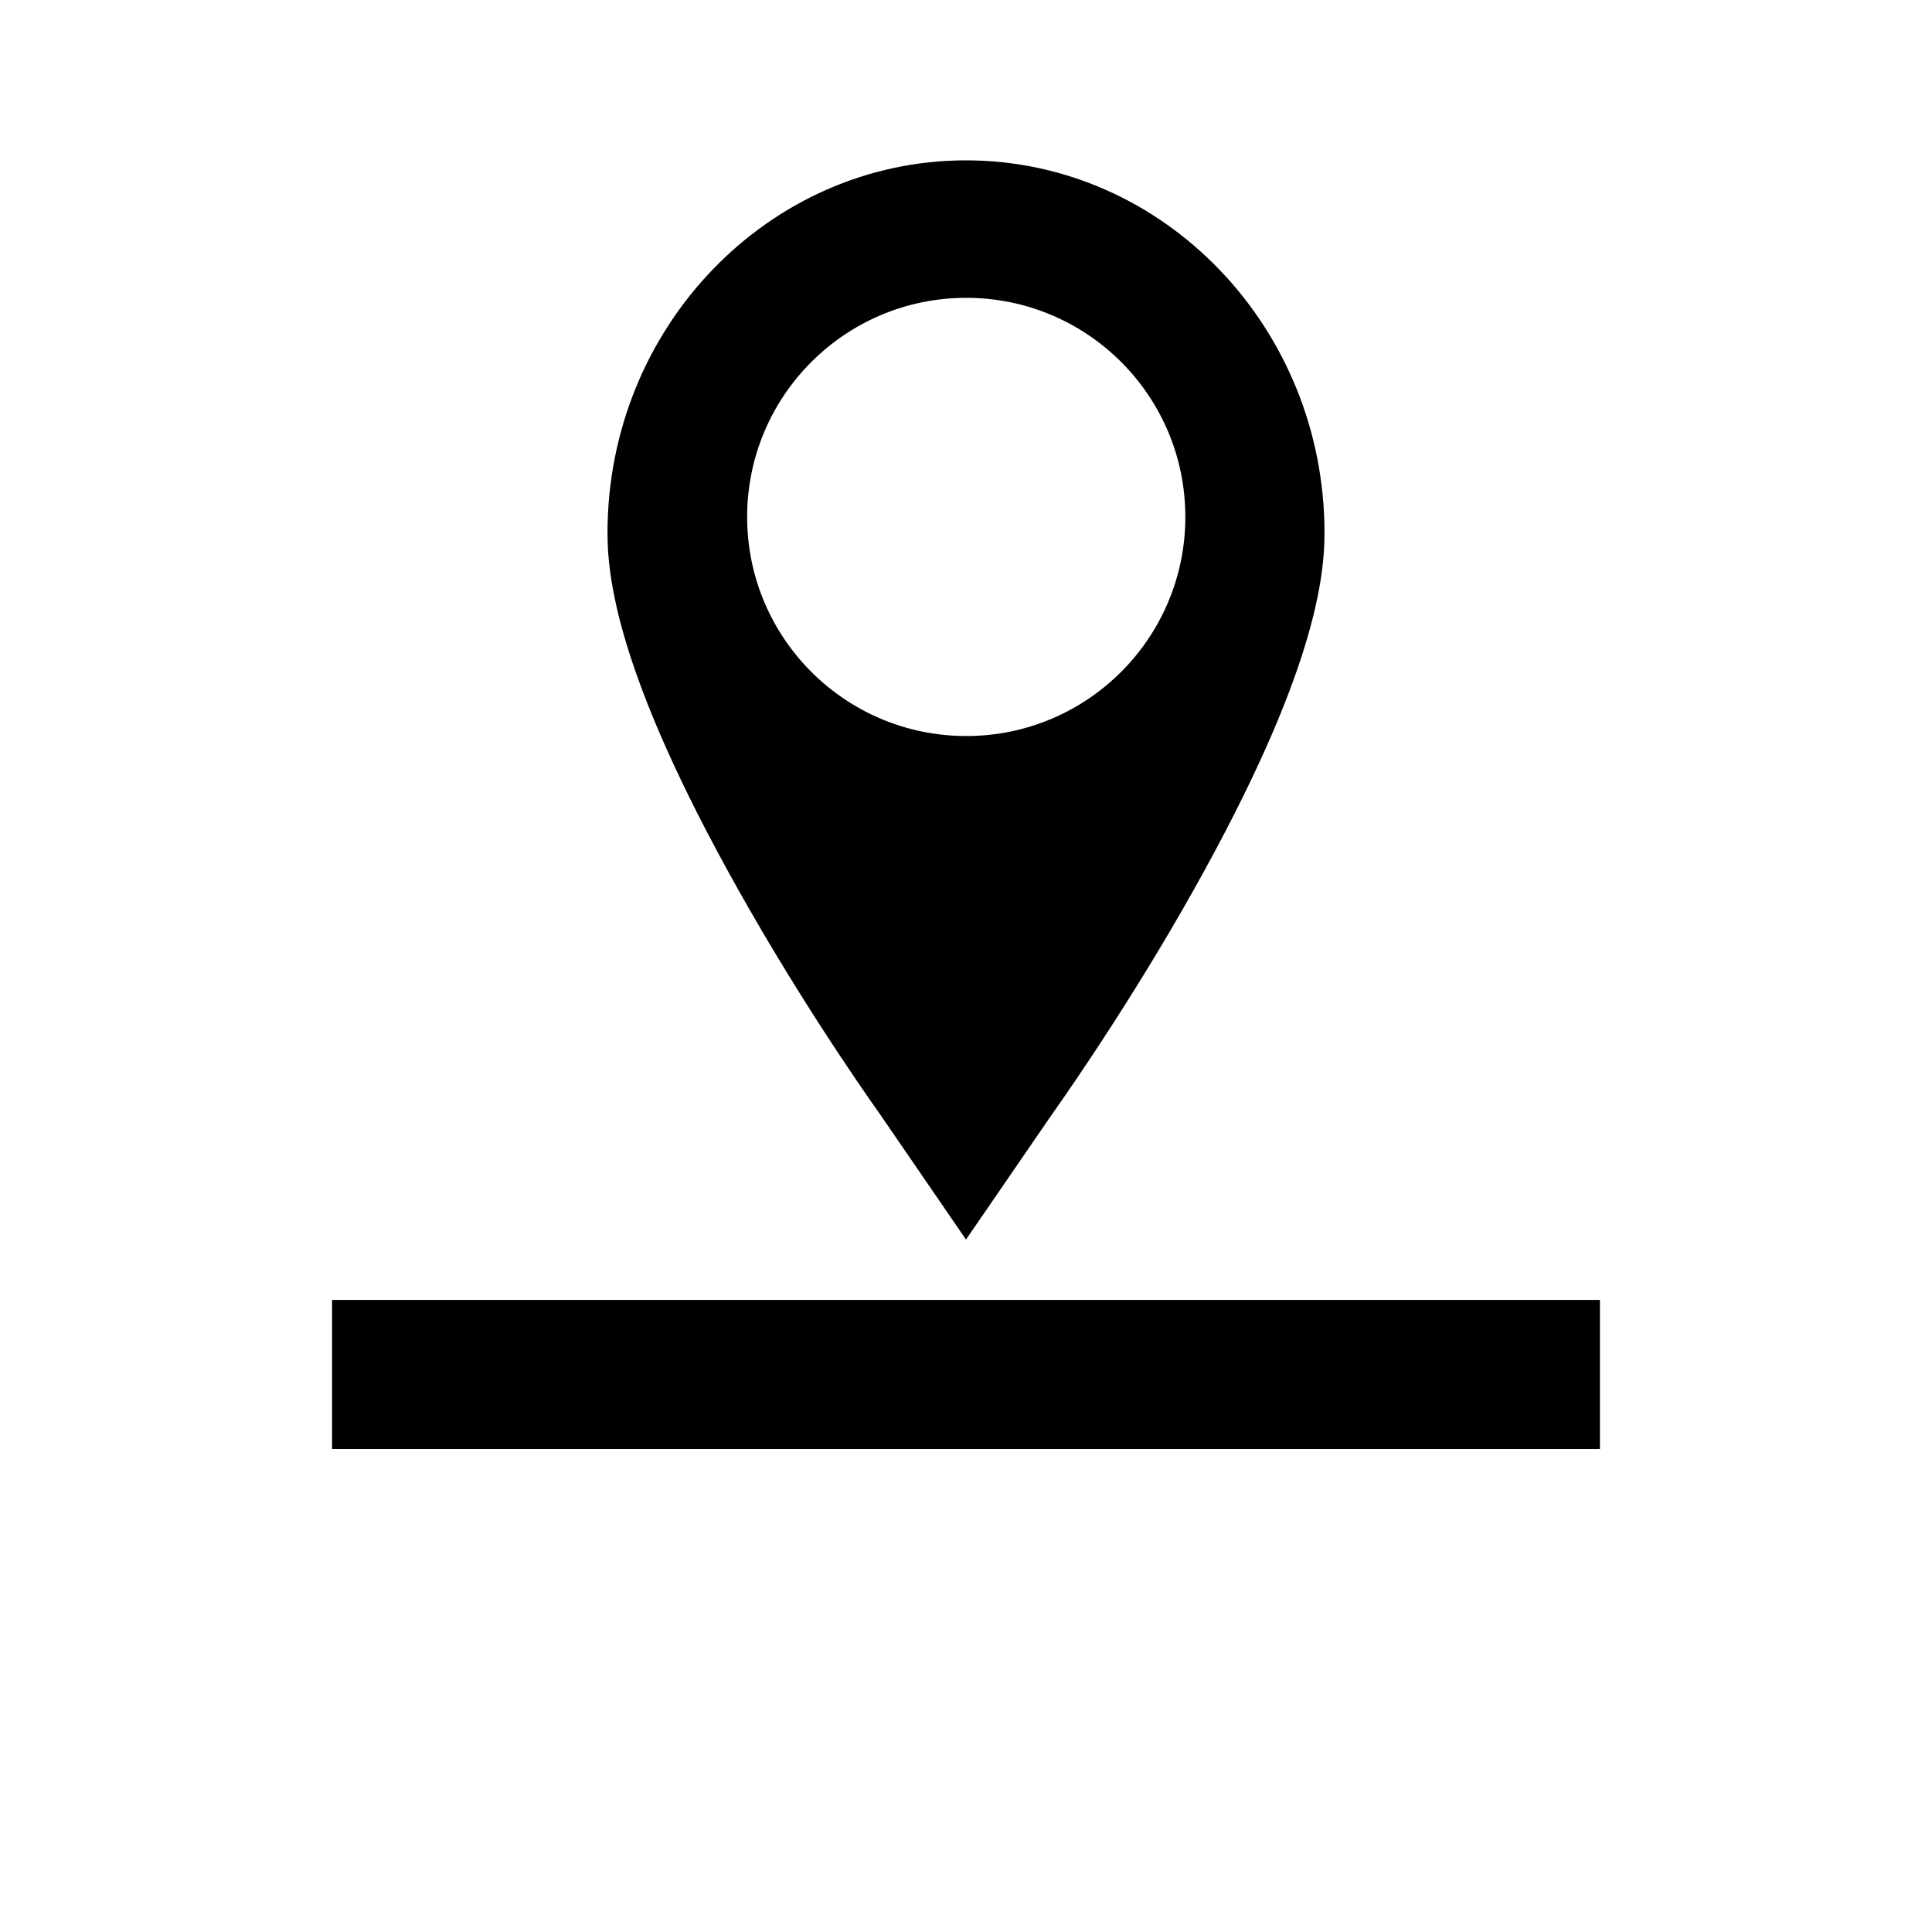 <!-- Generated by IcoMoon.io -->
<svg version="1.1" xmlns="http://www.w3.org/2000/svg" width="32" height="32" viewBox="0 0 32 32">
<title>icon_map-view</title>
<path d="M14.594 18.482l1.406 2.049 1.407-2.049c0.044-0.063 1.106-1.546 2.183-3.423 2.105-3.671 2.348-5.371 2.348-6.232 0-3.402-2.664-6.171-5.938-6.171s-5.938 2.768-5.938 6.171c0 0.861 0.244 2.563 2.349 6.232 1.076 1.878 2.137 3.357 2.183 3.423zM16.006 4.933c2.003 0.001 3.627 1.625 3.627 3.629s-1.625 3.629-3.629 3.629c-2.004 0-3.628-1.624-3.629-3.628 0-0 0-0 0-0.001 0-2.004 1.625-3.629 3.629-3.629 0.001 0 0.001 0 0.002 0z"></path>
<path d="M5.5 21.531h21v2.469h-21v-2.469z"></path>
</svg>
